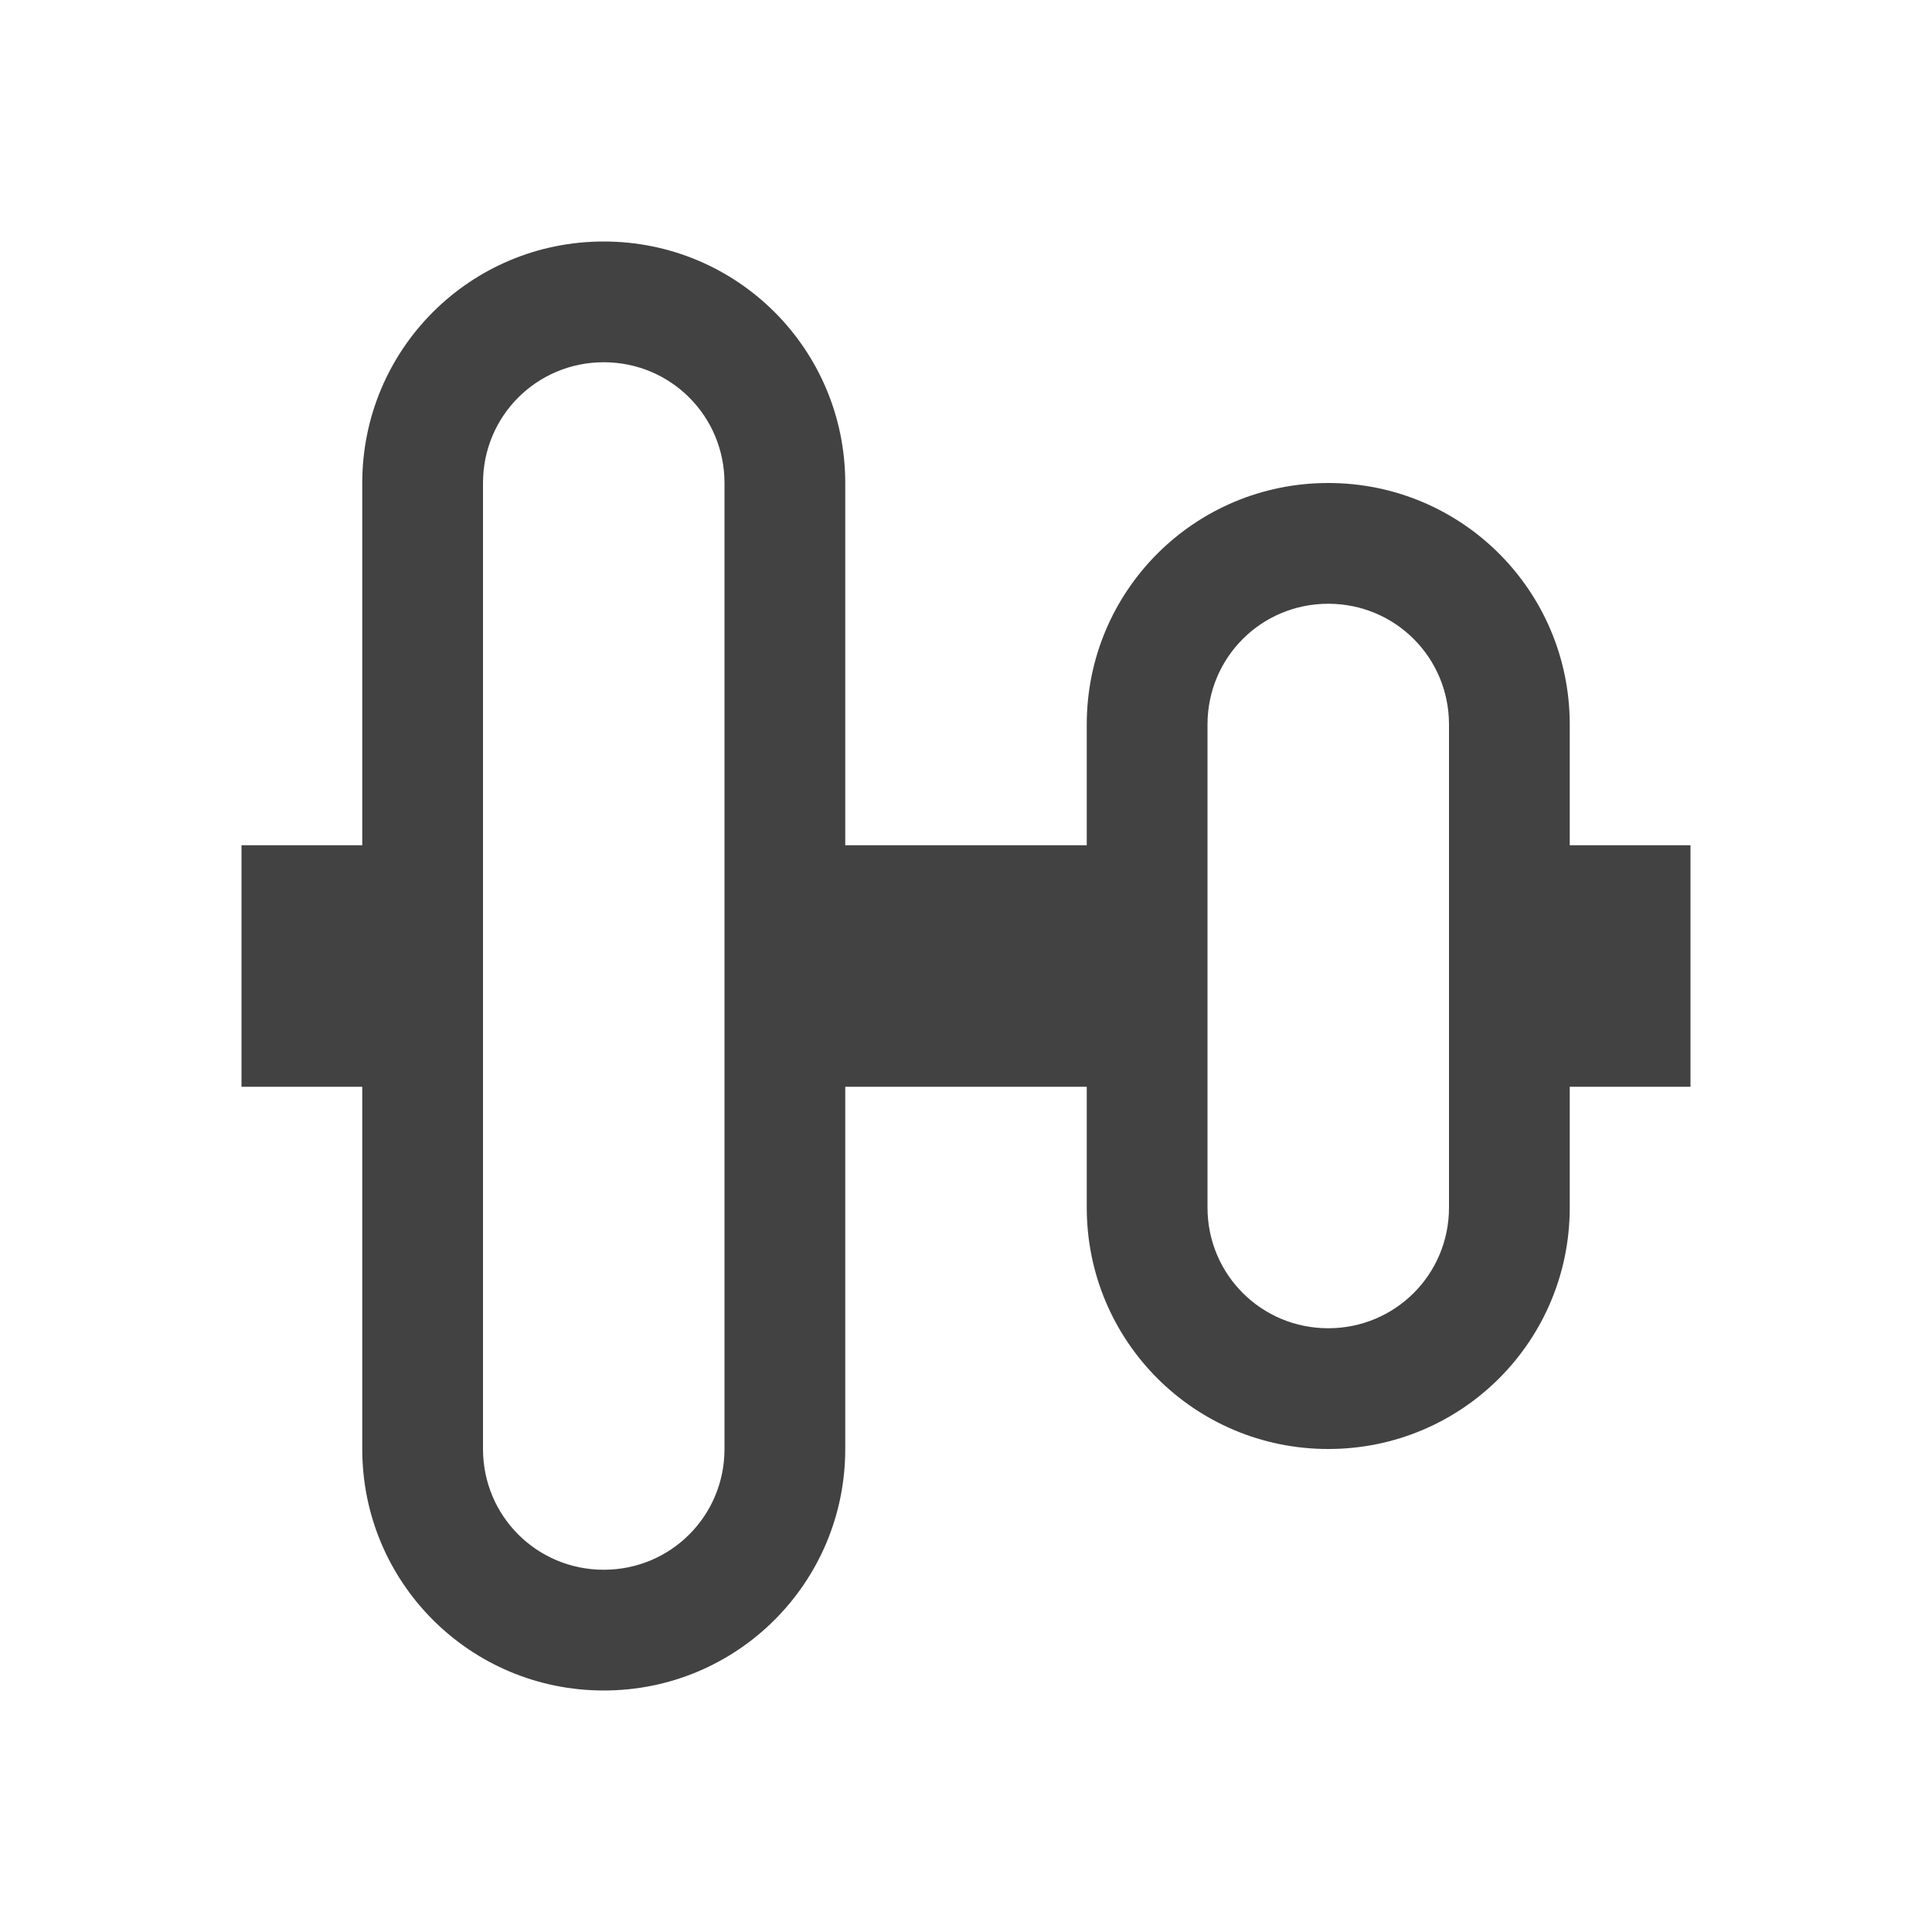 
<svg xmlns="http://www.w3.org/2000/svg" xmlns:xlink="http://www.w3.org/1999/xlink" width="24px" height="24px" viewBox="0 0 24 24" version="1.1">
<g id="surface1">
<defs>
  <style id="current-color-scheme" type="text/css">
   .ColorScheme-Text { color:#424242; } .ColorScheme-Highlight { color:#eeeeee; }
  </style>
 </defs>
<path style="fill:currentColor" class="ColorScheme-Text" d="M 21 10.5 L 19.5 10.5 L 19.5 9 C 19.5 7.34 18.16 6 16.5 6 C 14.84 6 13.5 7.34 13.5 9 L 13.5 10.5 L 10.5 10.5 L 10.5 6 C 10.5 4.34 9.16 3 7.5 3 C 5.84 3 4.5 4.34 4.5 6 L 4.5 10.5 L 3 10.5 L 3 13.5 L 4.5 13.5 L 4.5 18 C 4.5 19.66 5.84 21 7.5 21 C 9.16 21 10.5 19.66 10.5 18 L 10.5 13.5 L 13.5 13.5 L 13.5 15 C 13.5 16.66 14.84 18 16.5 18 C 18.16 18 19.5 16.66 19.5 15 L 19.5 13.5 L 21 13.5 Z M 18 9 L 18 15 C 18 15.832 17.332 16.5 16.5 16.5 C 15.668 16.5 15 15.832 15 15 L 15 9 C 15 8.168 15.668 7.5 16.5 7.5 C 17.332 7.5 18 8.168 18 9 Z M 9 6 L 9 18 C 9 18.832 8.332 19.5 7.5 19.5 C 6.668 19.5 6 18.832 6 18 L 6 6 C 6 5.168 6.668 4.5 7.5 4.5 C 8.332 4.5 9 5.168 9 6 Z M 9 6 "/>
</g>
</svg>
